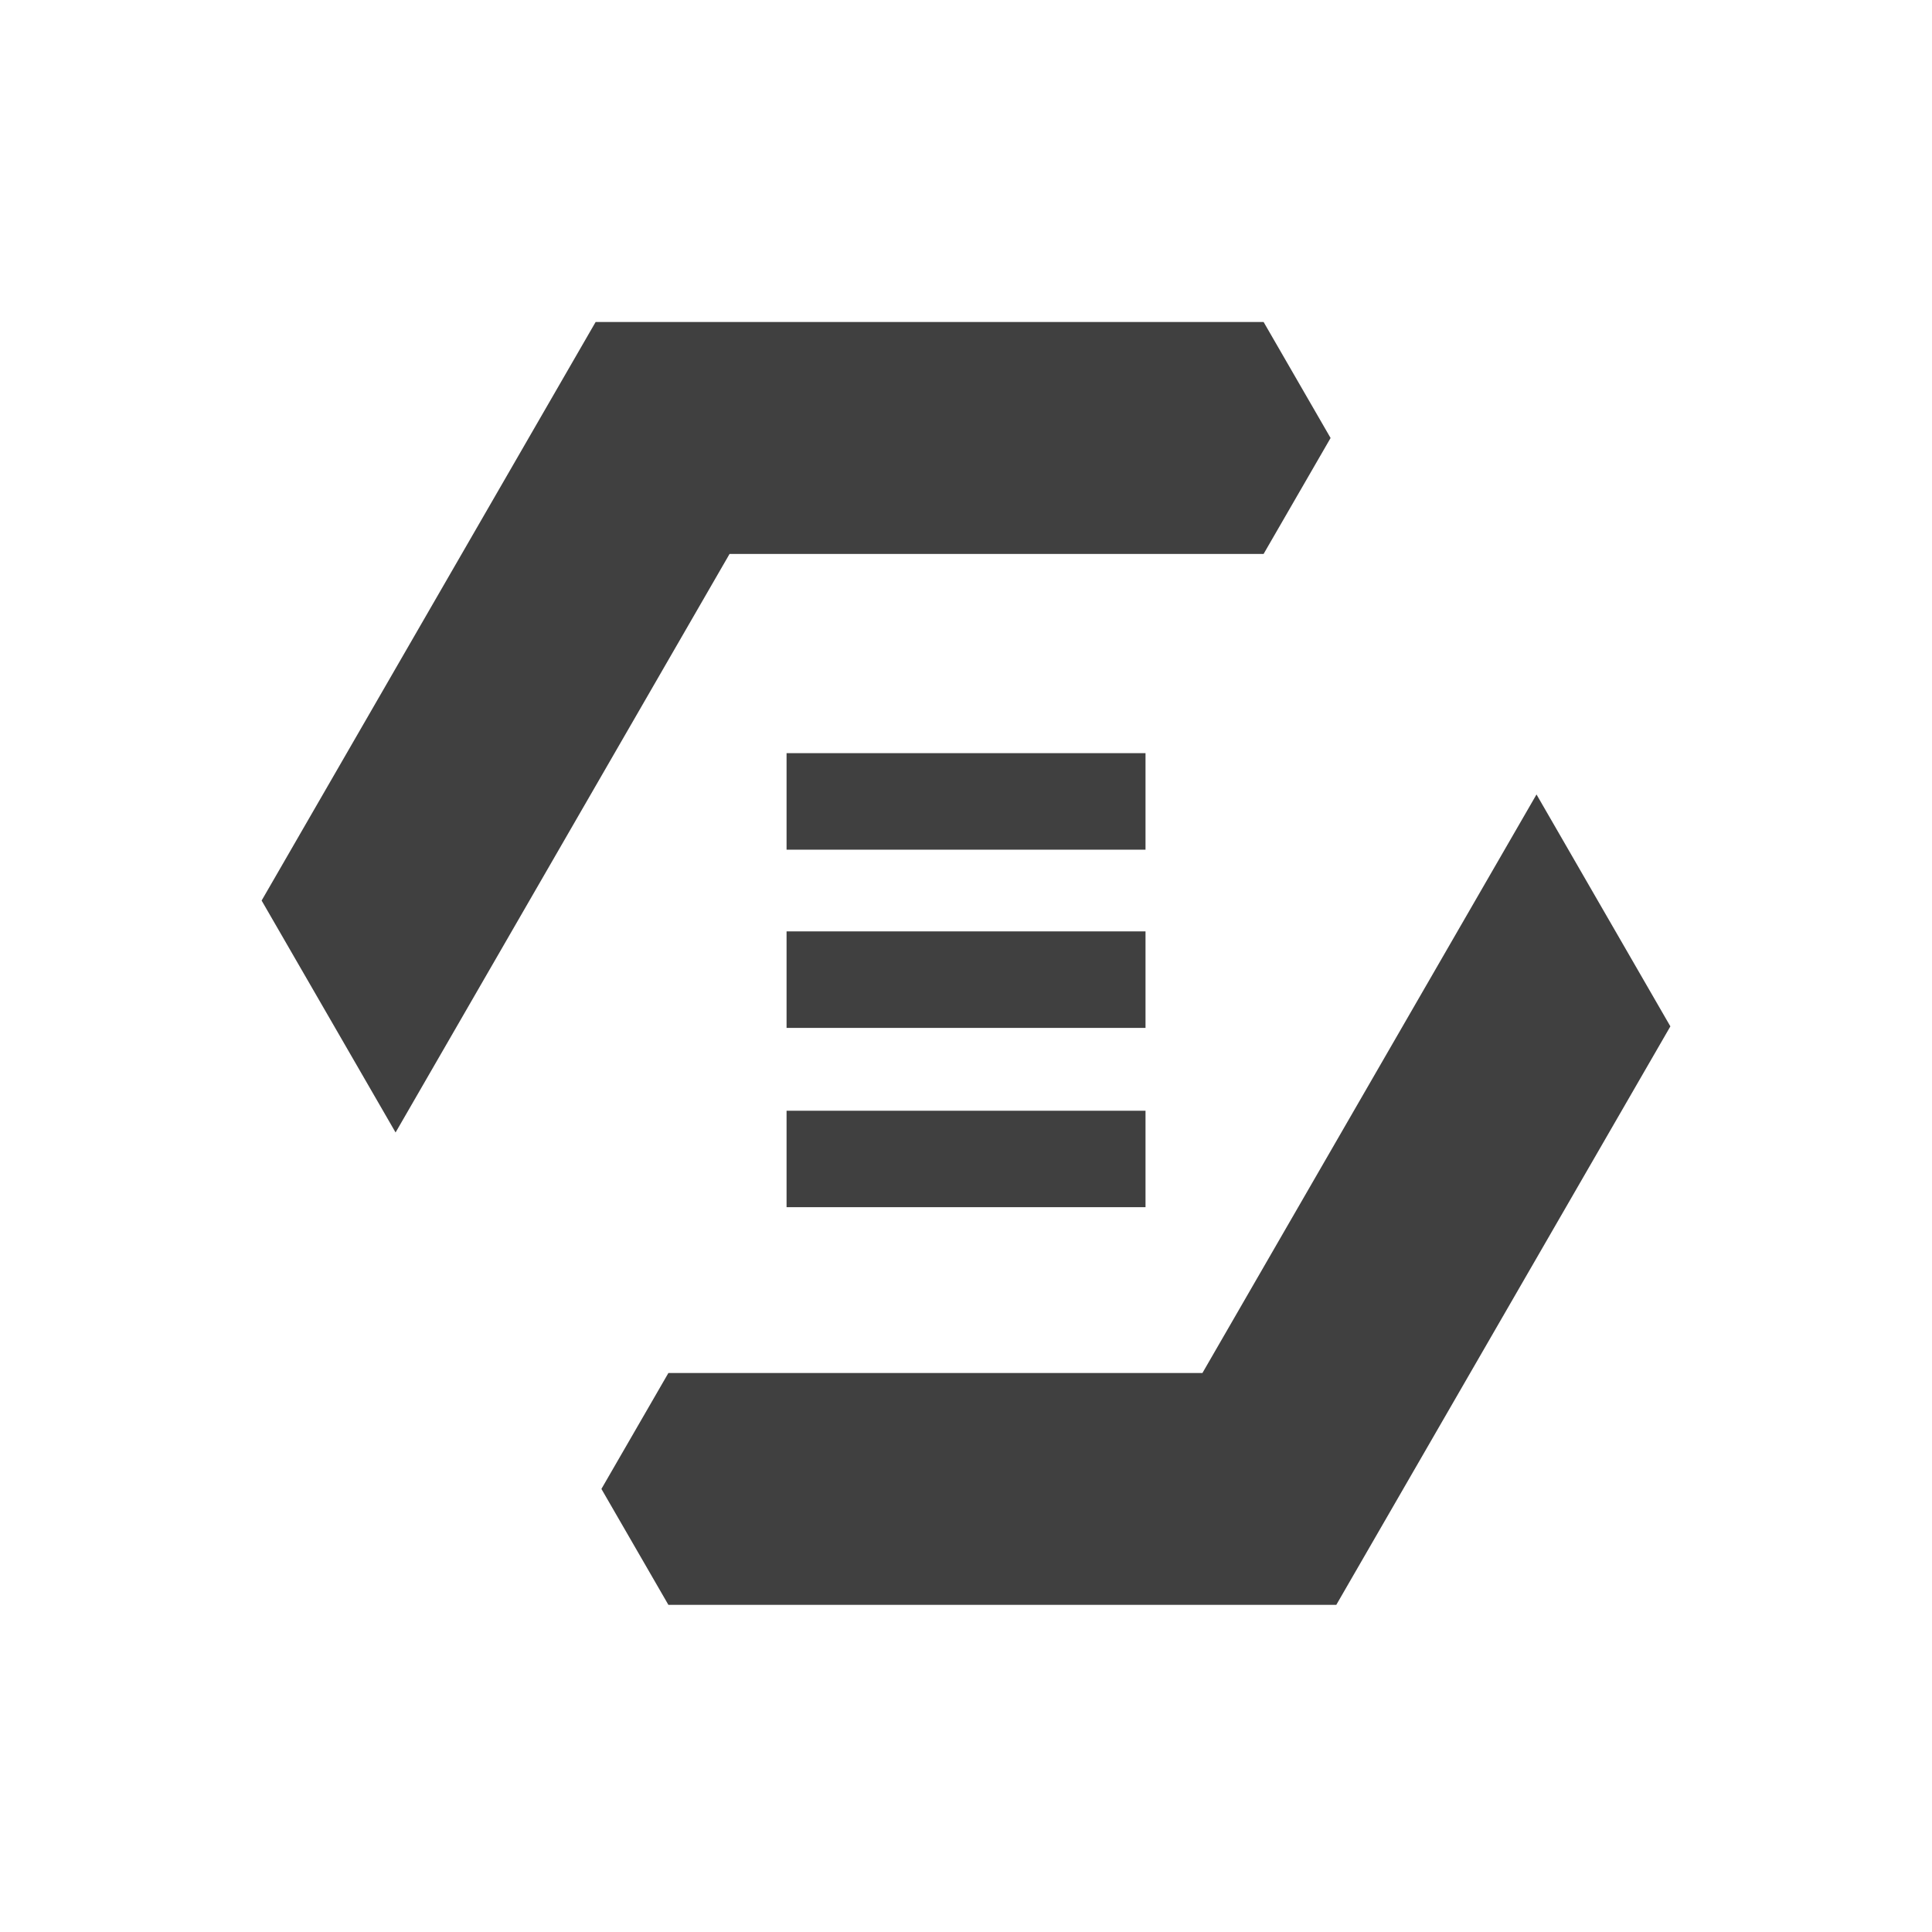 <svg width="24px" height="24px" viewBox="0 0 24 24" version="1.1" xmlns="http://www.w3.org/2000/svg" xmlns:xlink="http://www.w3.org/1999/xlink">
    <g stroke="none" stroke-width="1" fill="none" fill-rule="evenodd">
        <g transform="translate(3.25, 4)" fill="rgb(64,64,64)">
            <polygon id="Fill-1" points="11.687 13.056 5.053 13.056 4.221 14.496 5.053 15.936 13.35 15.936 17.5 8.75 15.837 5.869"></polygon>
            <polygon id="Fill-2" points="4.149 7.29166667e-05 -0 7.187 1.664 10.068 5.813 2.881 12.447 2.881 13.279 1.441 12.447 7.29166667e-05"></polygon>
            <polygon id="Fill-3" points="6.521 6.555 10.98 6.555 10.98 5.356 6.521 5.356"></polygon>
            <polygon id="Fill-4" points="6.521 8.769 10.98 8.769 10.98 7.57 6.521 7.57"></polygon>
            <polygon id="Fill-5" points="6.521 10.996 10.98 10.996 10.98 9.798 6.521 9.798"></polygon>
        </g>
    </g>
</svg>